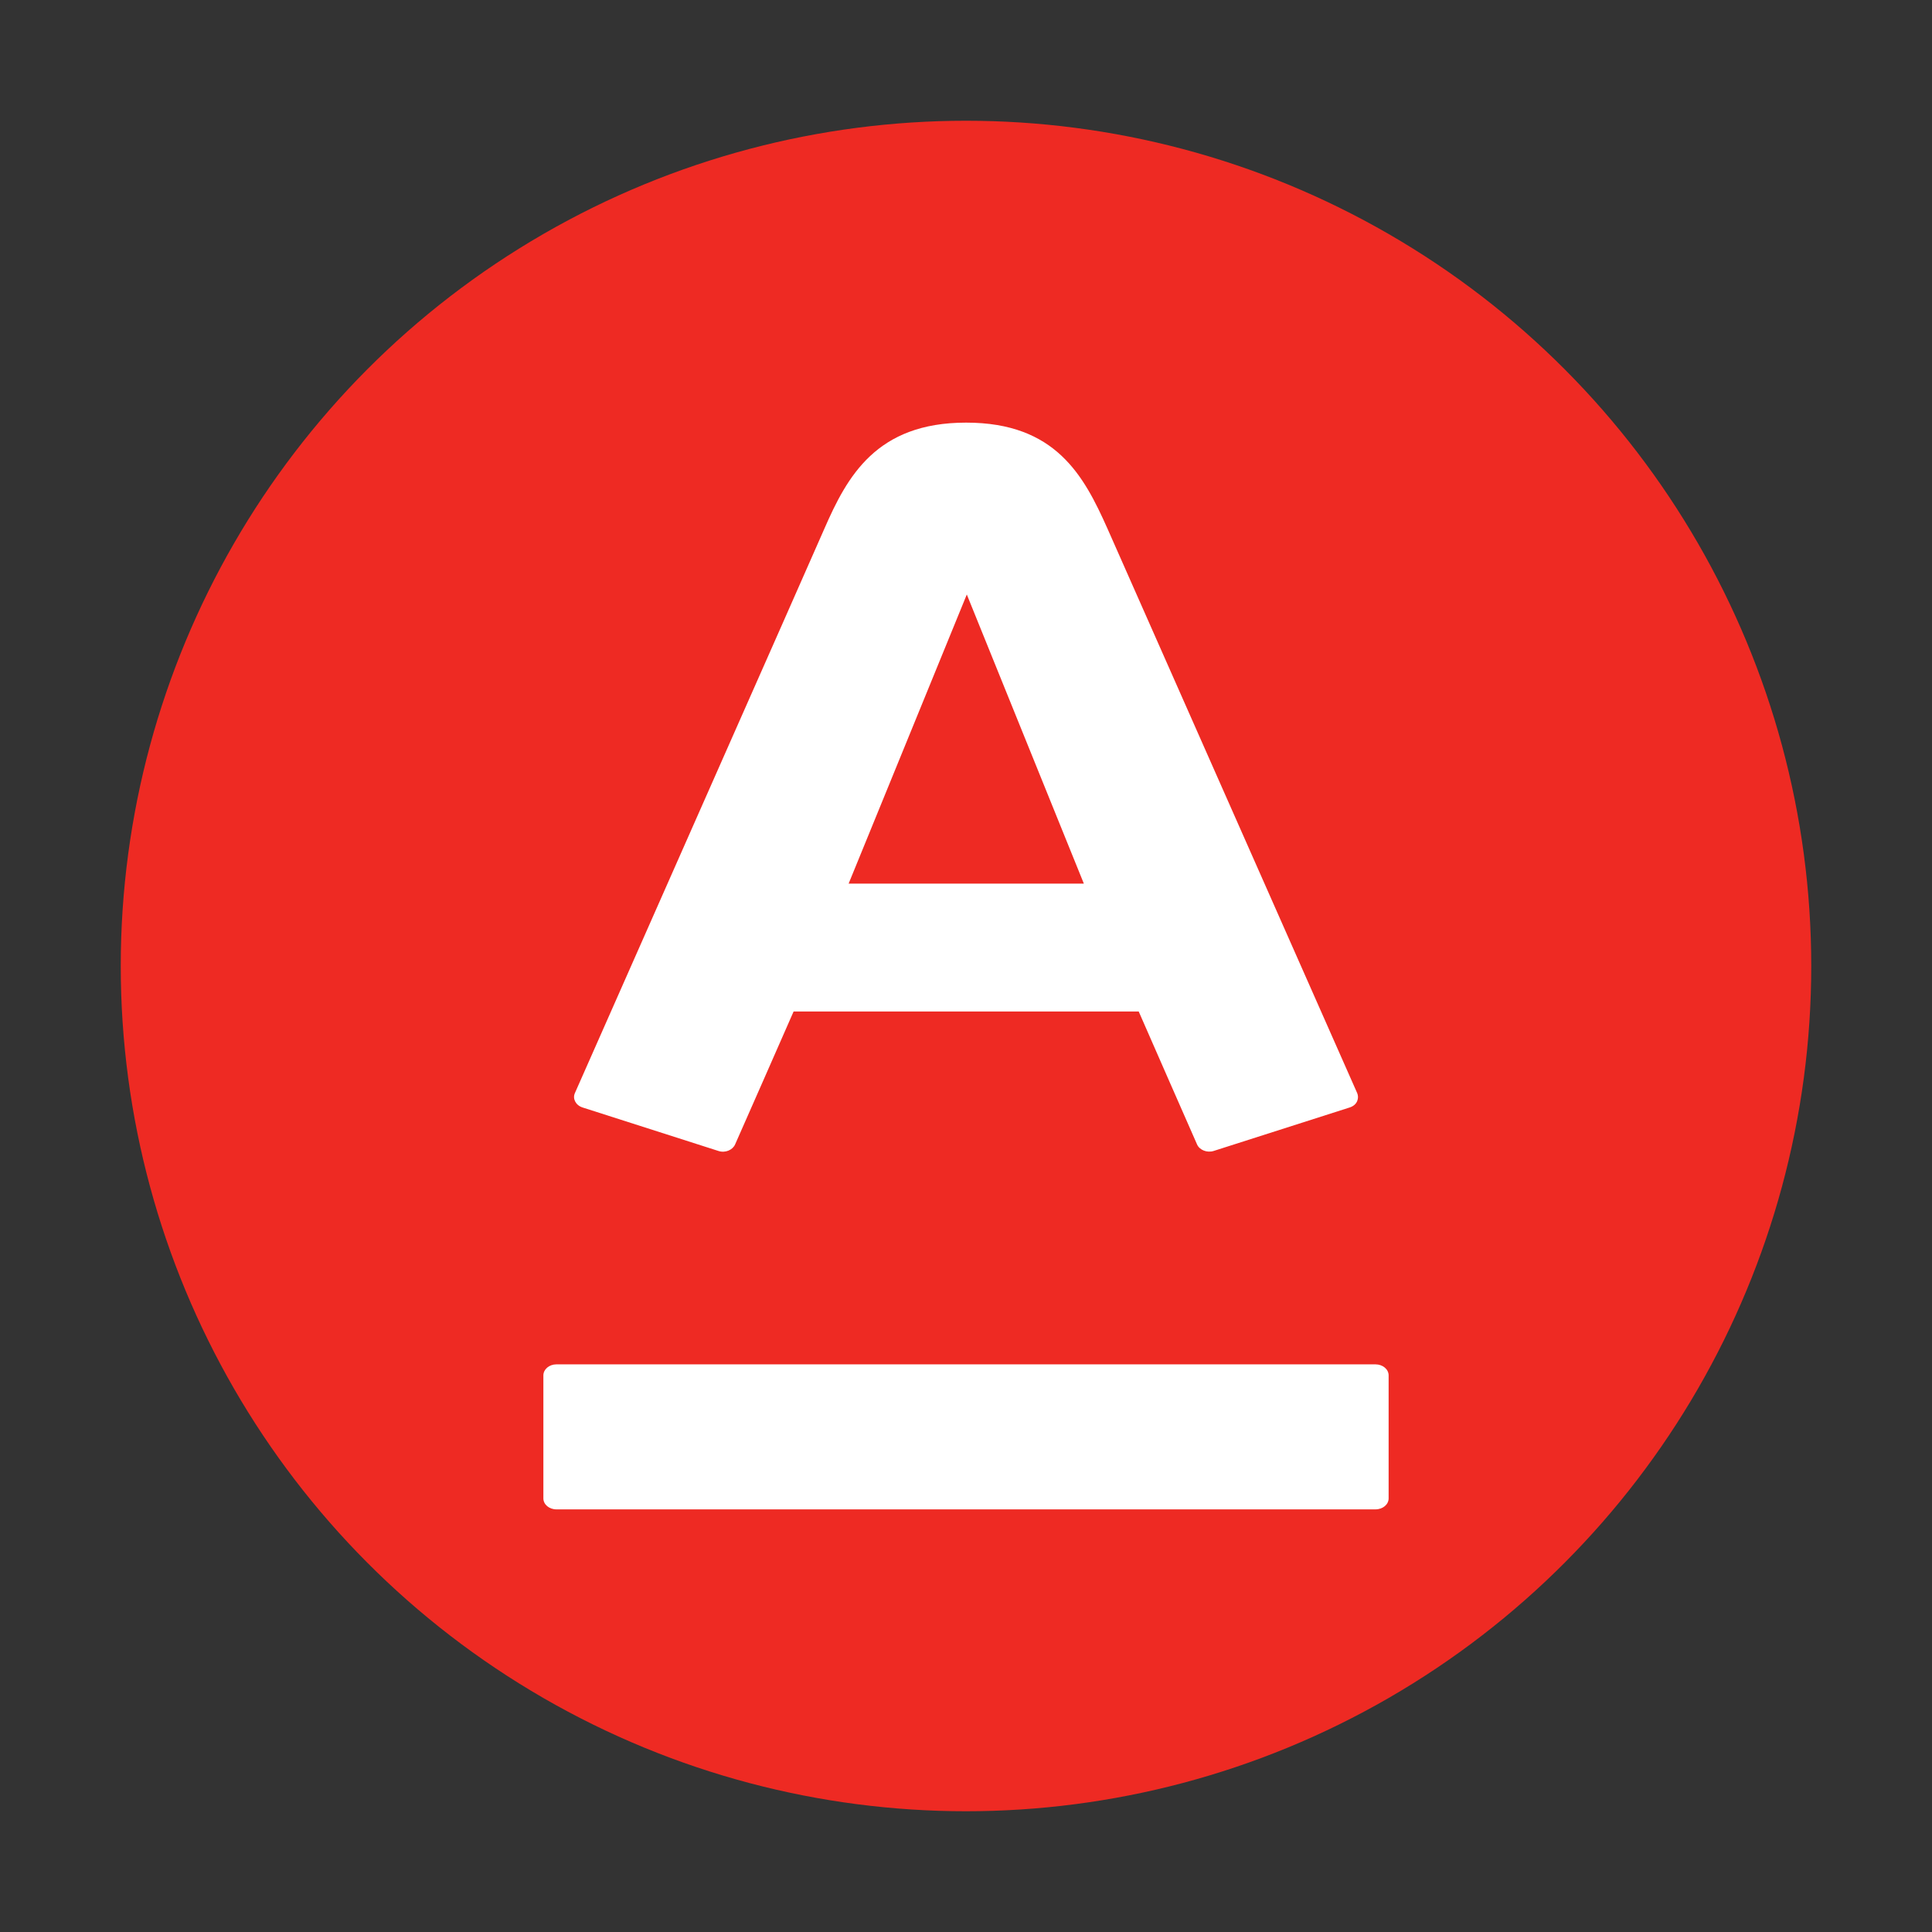 <svg xmlns="http://www.w3.org/2000/svg" fill="none" aria-hidden="true" viewBox="0 0 48 48"><rect x="0" y="0" width="48" height="48" fill="#333333" stroke="none"/><circle cx="24" cy="24" r="21" fill="#EE2A23"/><path fill="#fff" d="M13.5 34.171c0-.15.144-.274.324-.274h20.348c.184 0 .328.123.328.274v3.056c0 .151-.144.273-.328.273H13.824c-.18 0-.324-.122-.324-.273v-3.056Z"/><path fill="#fff" fill-rule="evenodd" d="M24.003 10.5c2.226 0 2.925 1.318 3.512 2.634L33.72 27.16c.047.11.015.29-.188.355-.206.064-3.211 1.028-3.378 1.08-.166.053-.353-.024-.413-.161-.062-.135-1.31-2.986-1.45-3.304h-8.574c-.136.318-1.398 3.175-1.454 3.304-.058.131-.237.22-.415.161-.177-.058-3.194-1.022-3.374-1.08-.173-.056-.252-.218-.192-.355.213-.49 5.91-13.355 6.2-14.026.566-1.296 1.29-2.634 3.52-2.634Zm-2.919 11.453 2.936-7.183 2.908 7.183h-5.844Z" clip-rule="evenodd"/></svg>